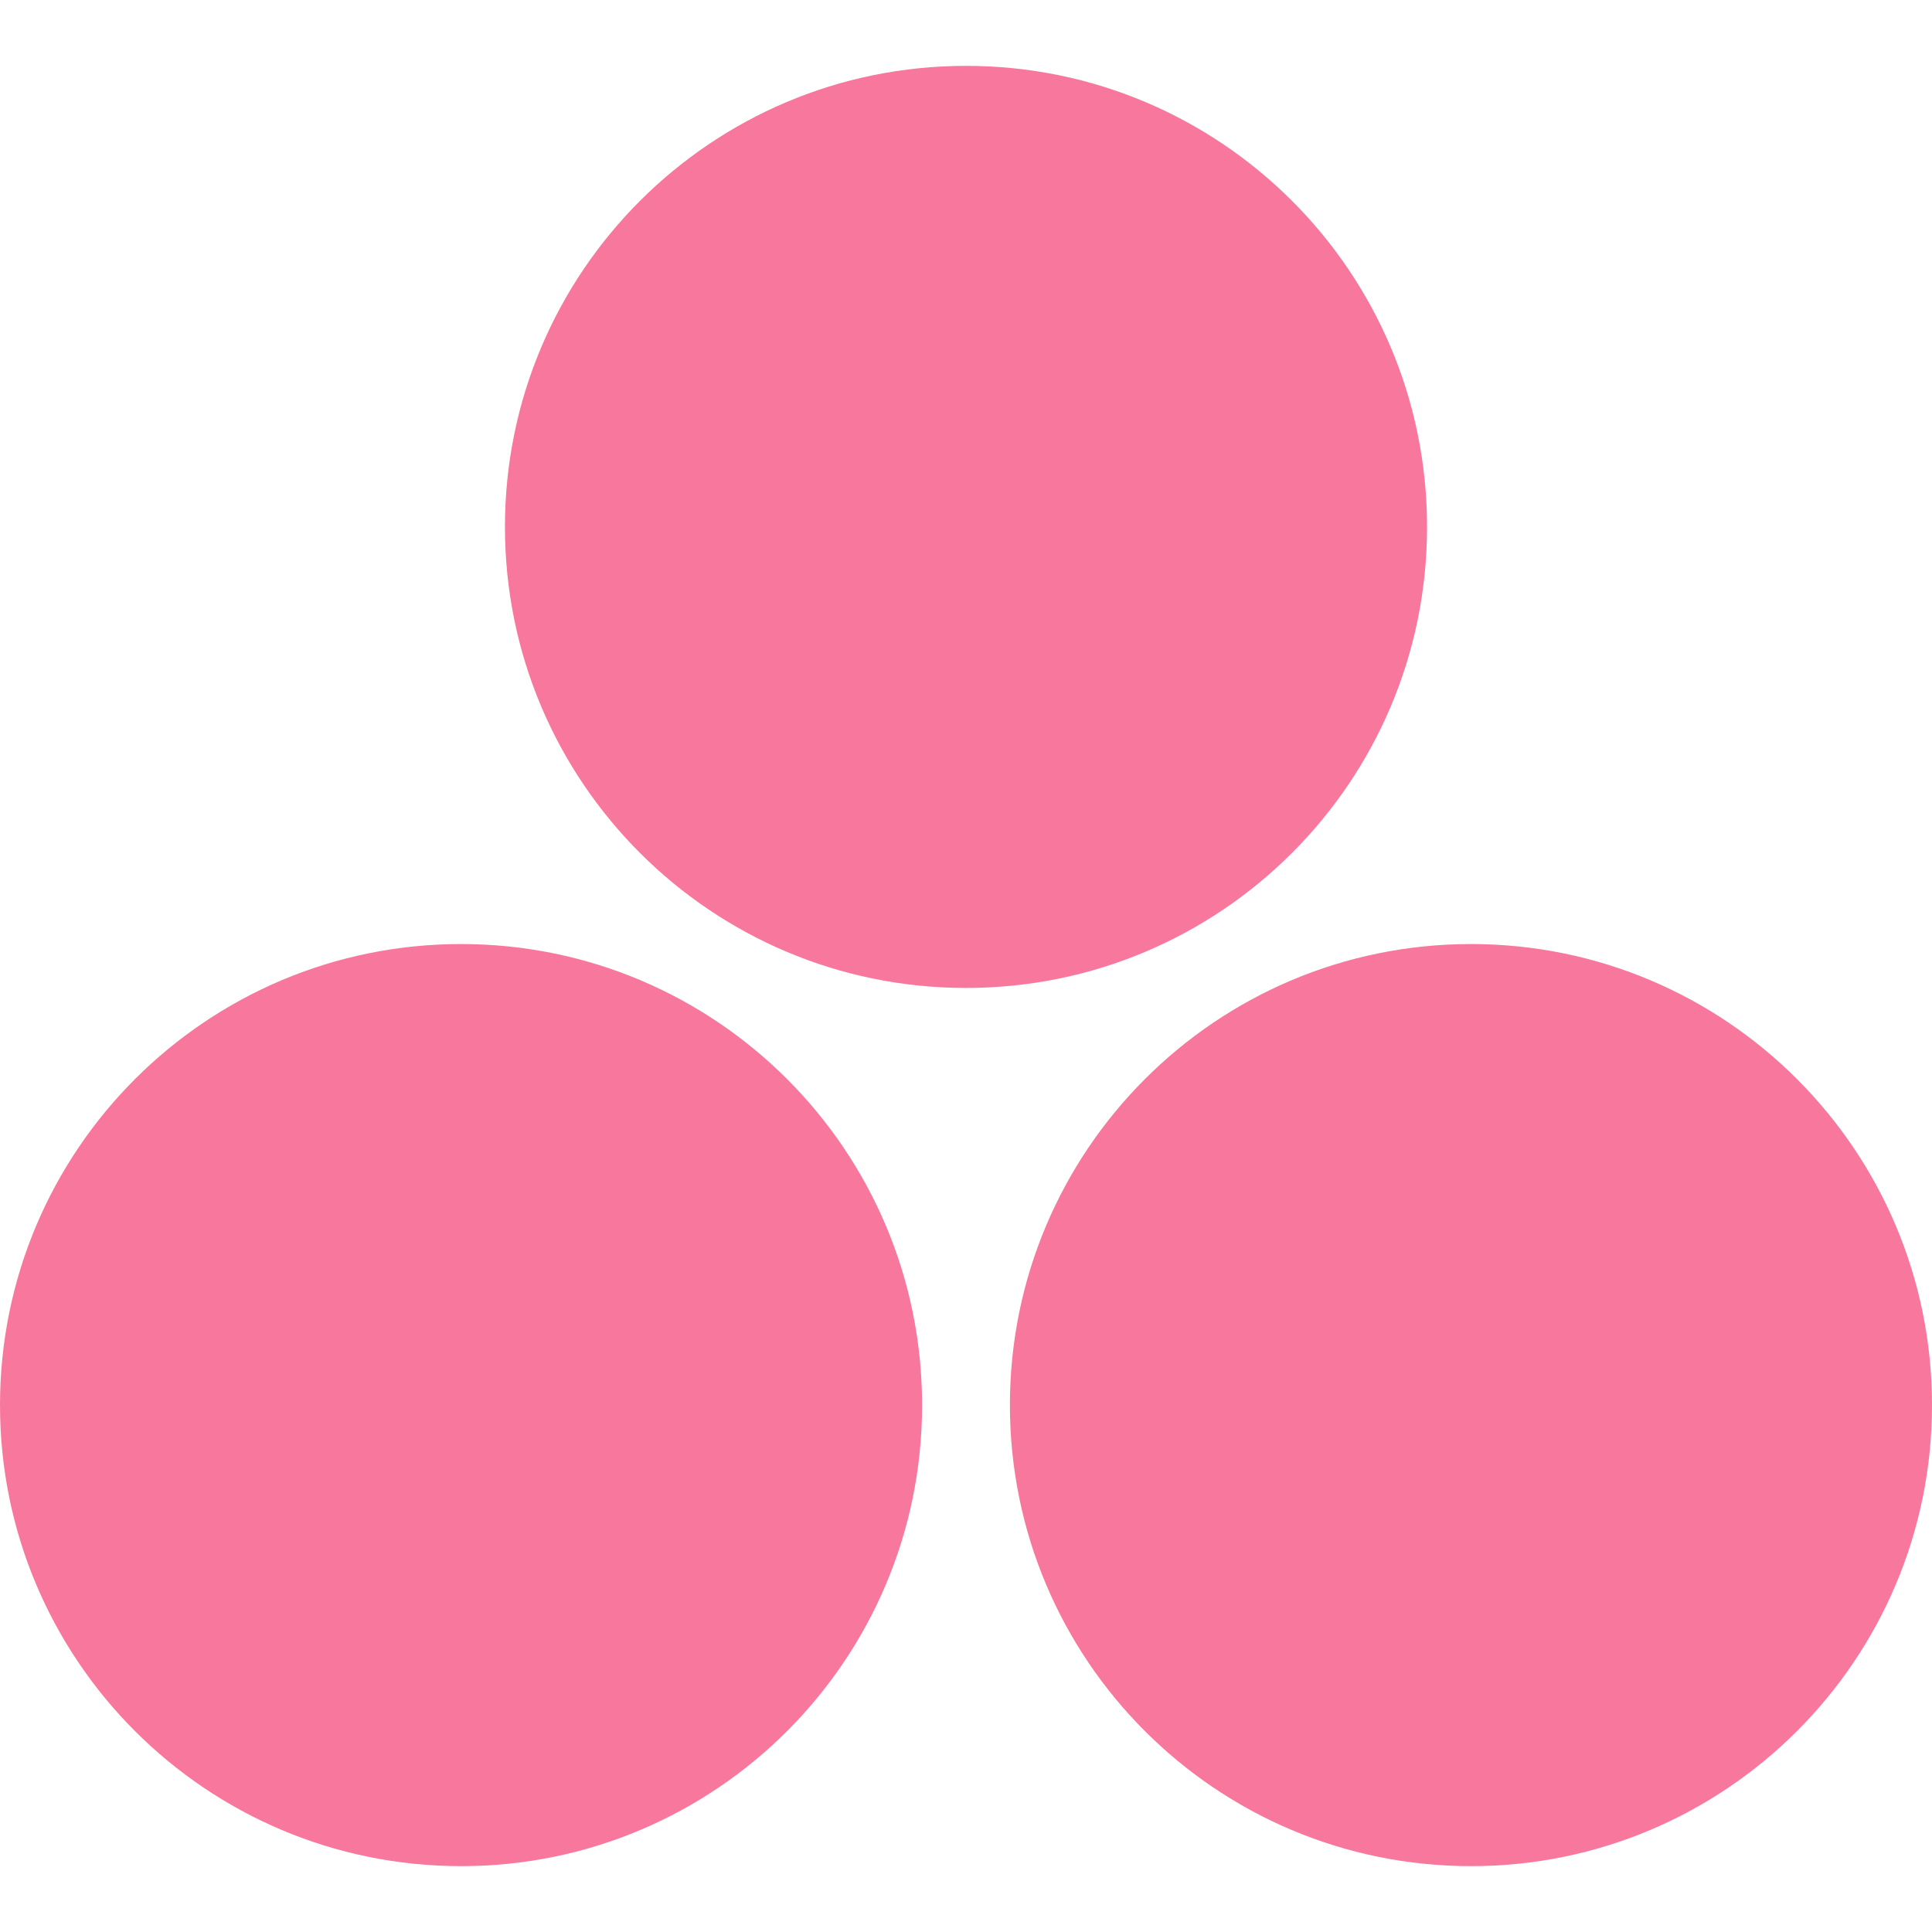 <?xml version="1.0" standalone="no"?><!DOCTYPE svg PUBLIC "-//W3C//DTD SVG 1.1//EN" "http://www.w3.org/Graphics/SVG/1.1/DTD/svg11.dtd"><svg t="1533365951804" class="icon" style="" viewBox="0 0 1024 1024" version="1.1" xmlns="http://www.w3.org/2000/svg" p-id="1732" xmlns:xlink="http://www.w3.org/1999/xlink" width="50" height="50"><defs><style type="text/css"></style></defs><path d="M512 523.636c-134.982 0-244.364-109.382-244.364-244.364S377.018 34.909 512 34.909 756.364 144.291 756.364 279.273 646.982 523.636 512 523.636zM244.364 989.091C109.382 989.091 0 879.709 0 744.727s109.382-244.364 244.364-244.364S488.727 609.745 488.727 744.727s-109.382 244.364-244.364 244.364zM779.636 989.091C644.655 989.091 535.273 879.709 535.273 744.727s109.382-244.364 244.364-244.364S1024 609.745 1024 744.727s-109.382 244.364-244.364 244.364z" p-id="1733" fill="#F8779D"></path></svg>